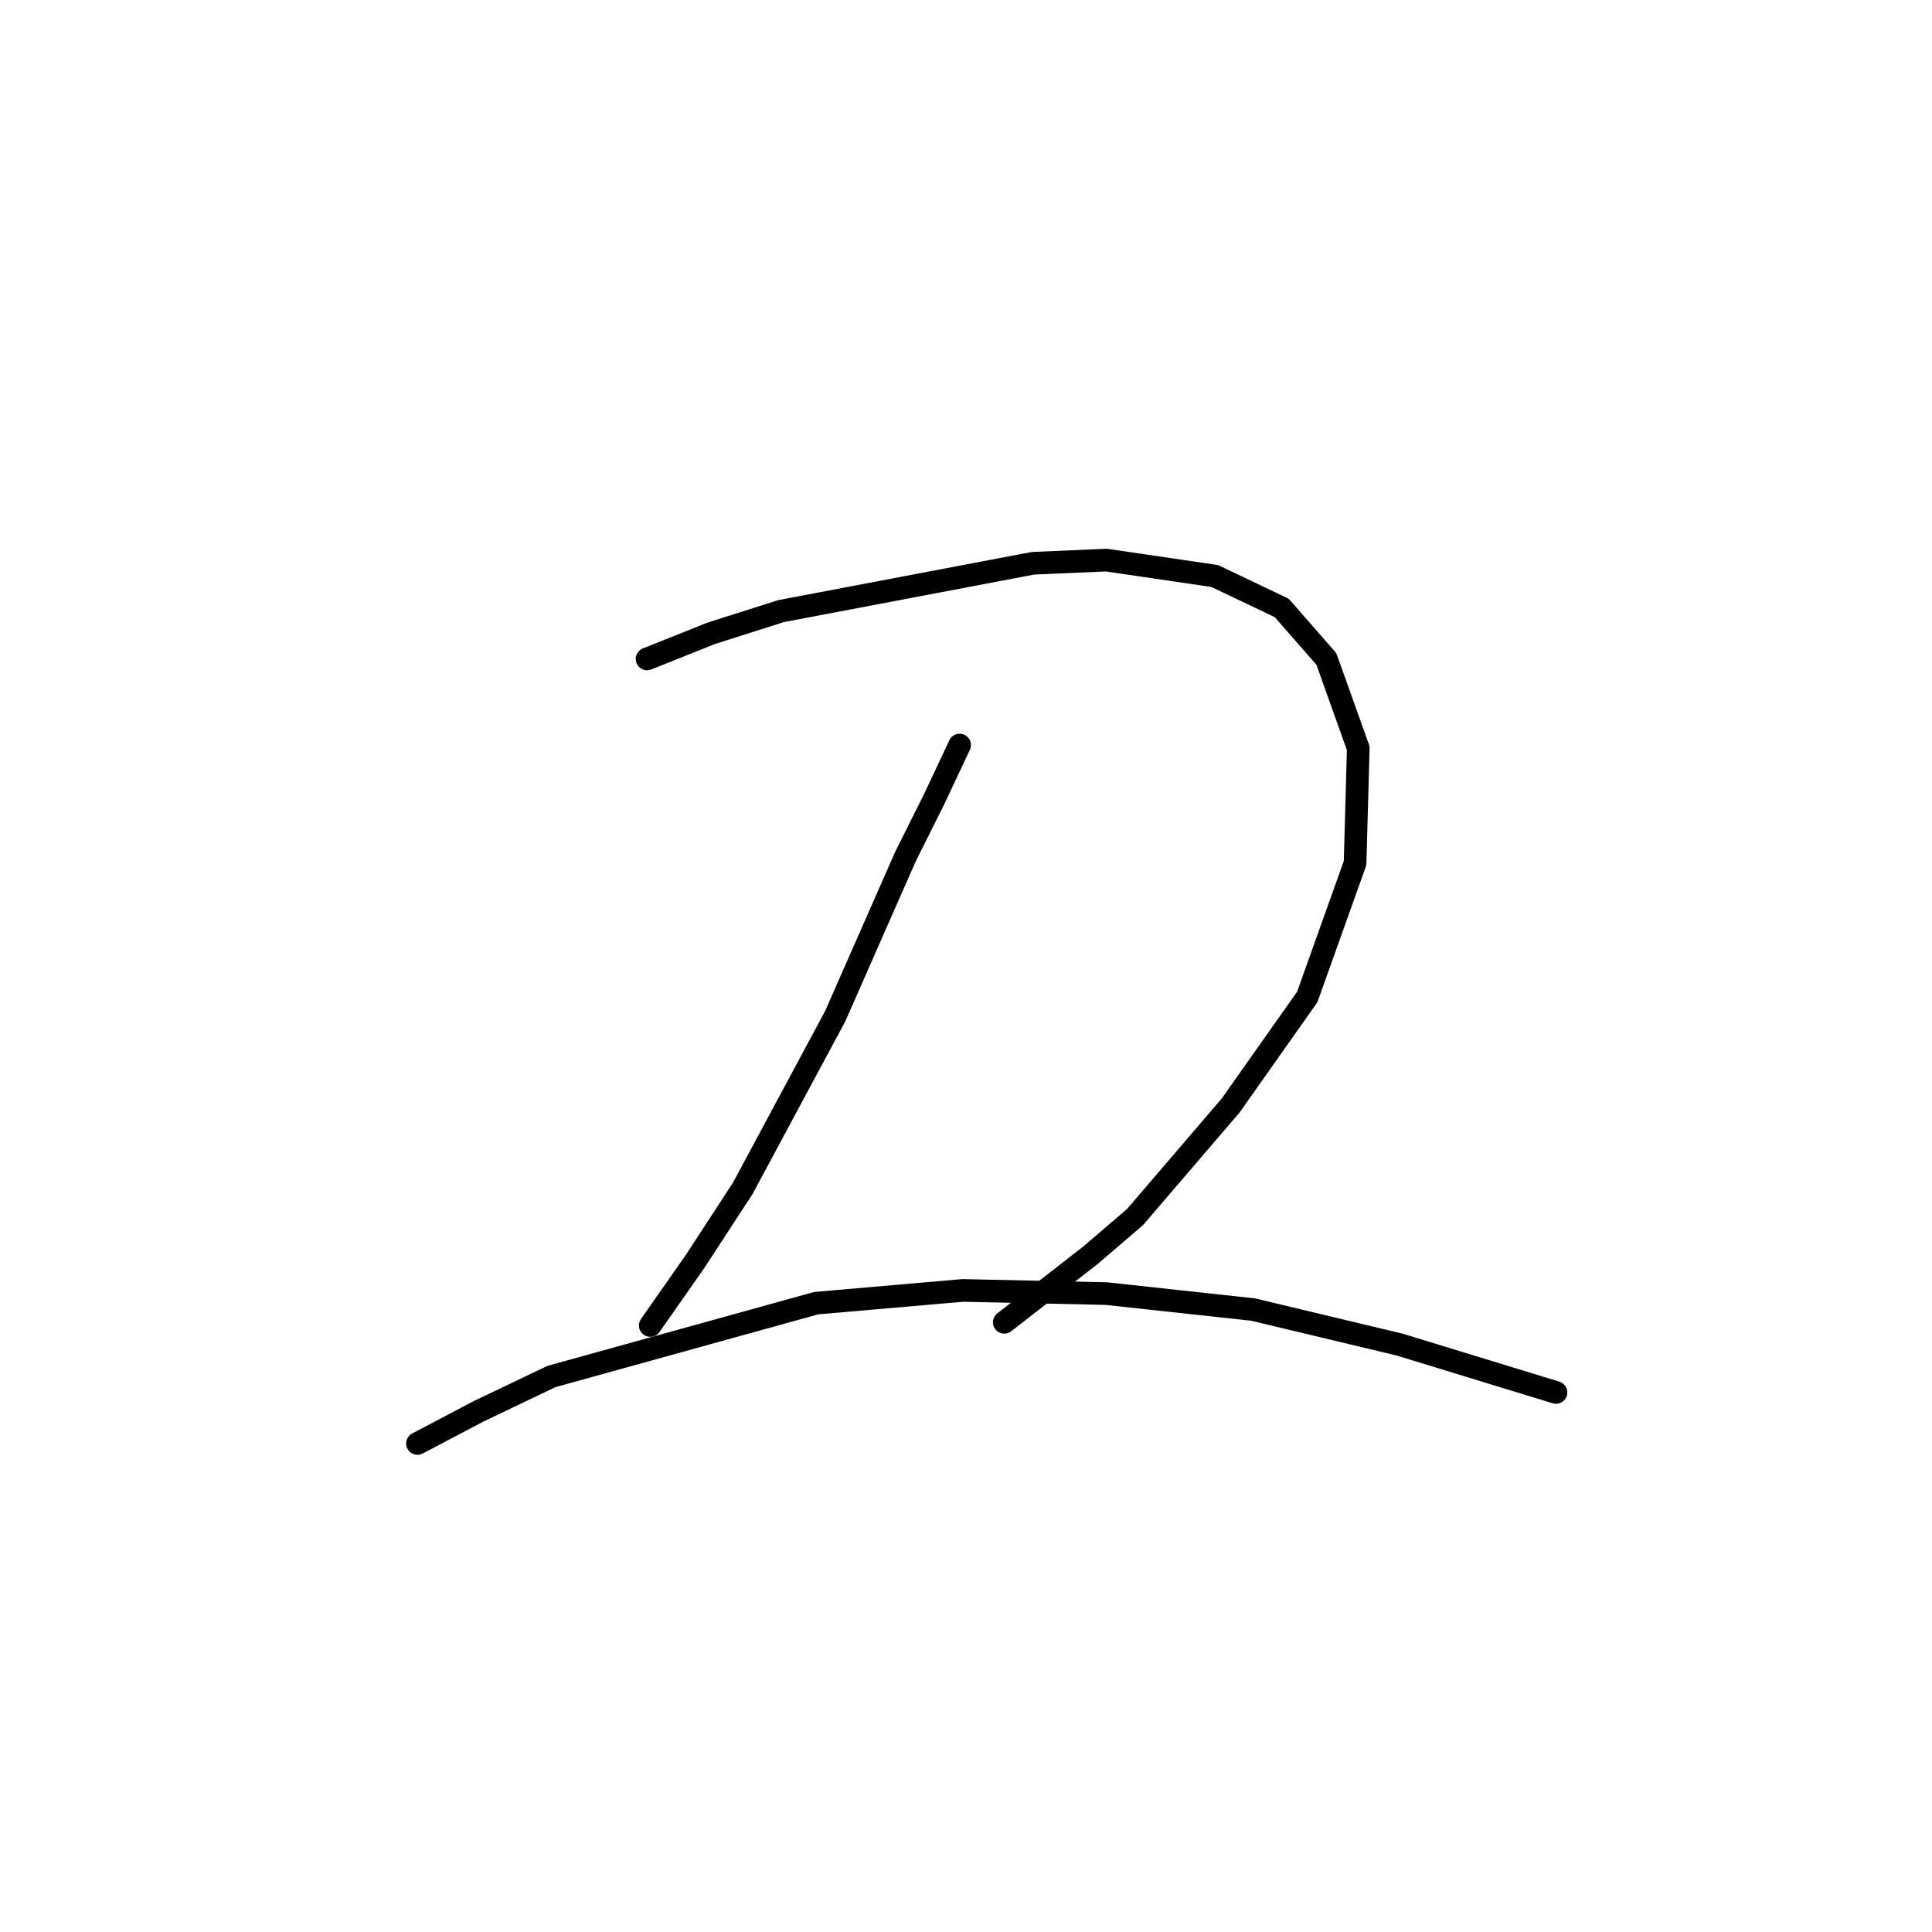 <?xml version="1.0" standalone="no"?>
    <svg width="256" height="256" xmlns="http://www.w3.org/2000/svg" version="1.1">
    <polyline stroke="black" stroke-width="3" stroke-linecap="round" fill="transparent" stroke-linejoin="round" points="85.741 87.315 94.192 83.934 103.489 80.976 136.874 74.637 146.593 74.215 160.961 76.327 169.835 80.553 175.751 87.315 179.977 99.147 179.555 114.36 173.216 132.109 163.074 146.477 150.396 161.267 144.48 166.338 133.07 175.212 133.07 175.212 " />
        <polyline stroke="black" stroke-width="3" stroke-linecap="round" fill="transparent" stroke-linejoin="round" points="127.154 98.724 123.773 105.908 119.97 113.515 110.673 134.644 98.418 157.464 92.08 167.183 86.163 175.635 86.163 175.635 " />
        <polyline stroke="black" stroke-width="3" stroke-linecap="round" fill="transparent" stroke-linejoin="round" points="55.315 191.271 63.344 187.045 73.063 182.396 108.138 172.677 127.577 170.987 146.593 171.409 166.032 173.522 185.471 178.17 206.178 184.509 206.178 184.509 " />
        </svg>